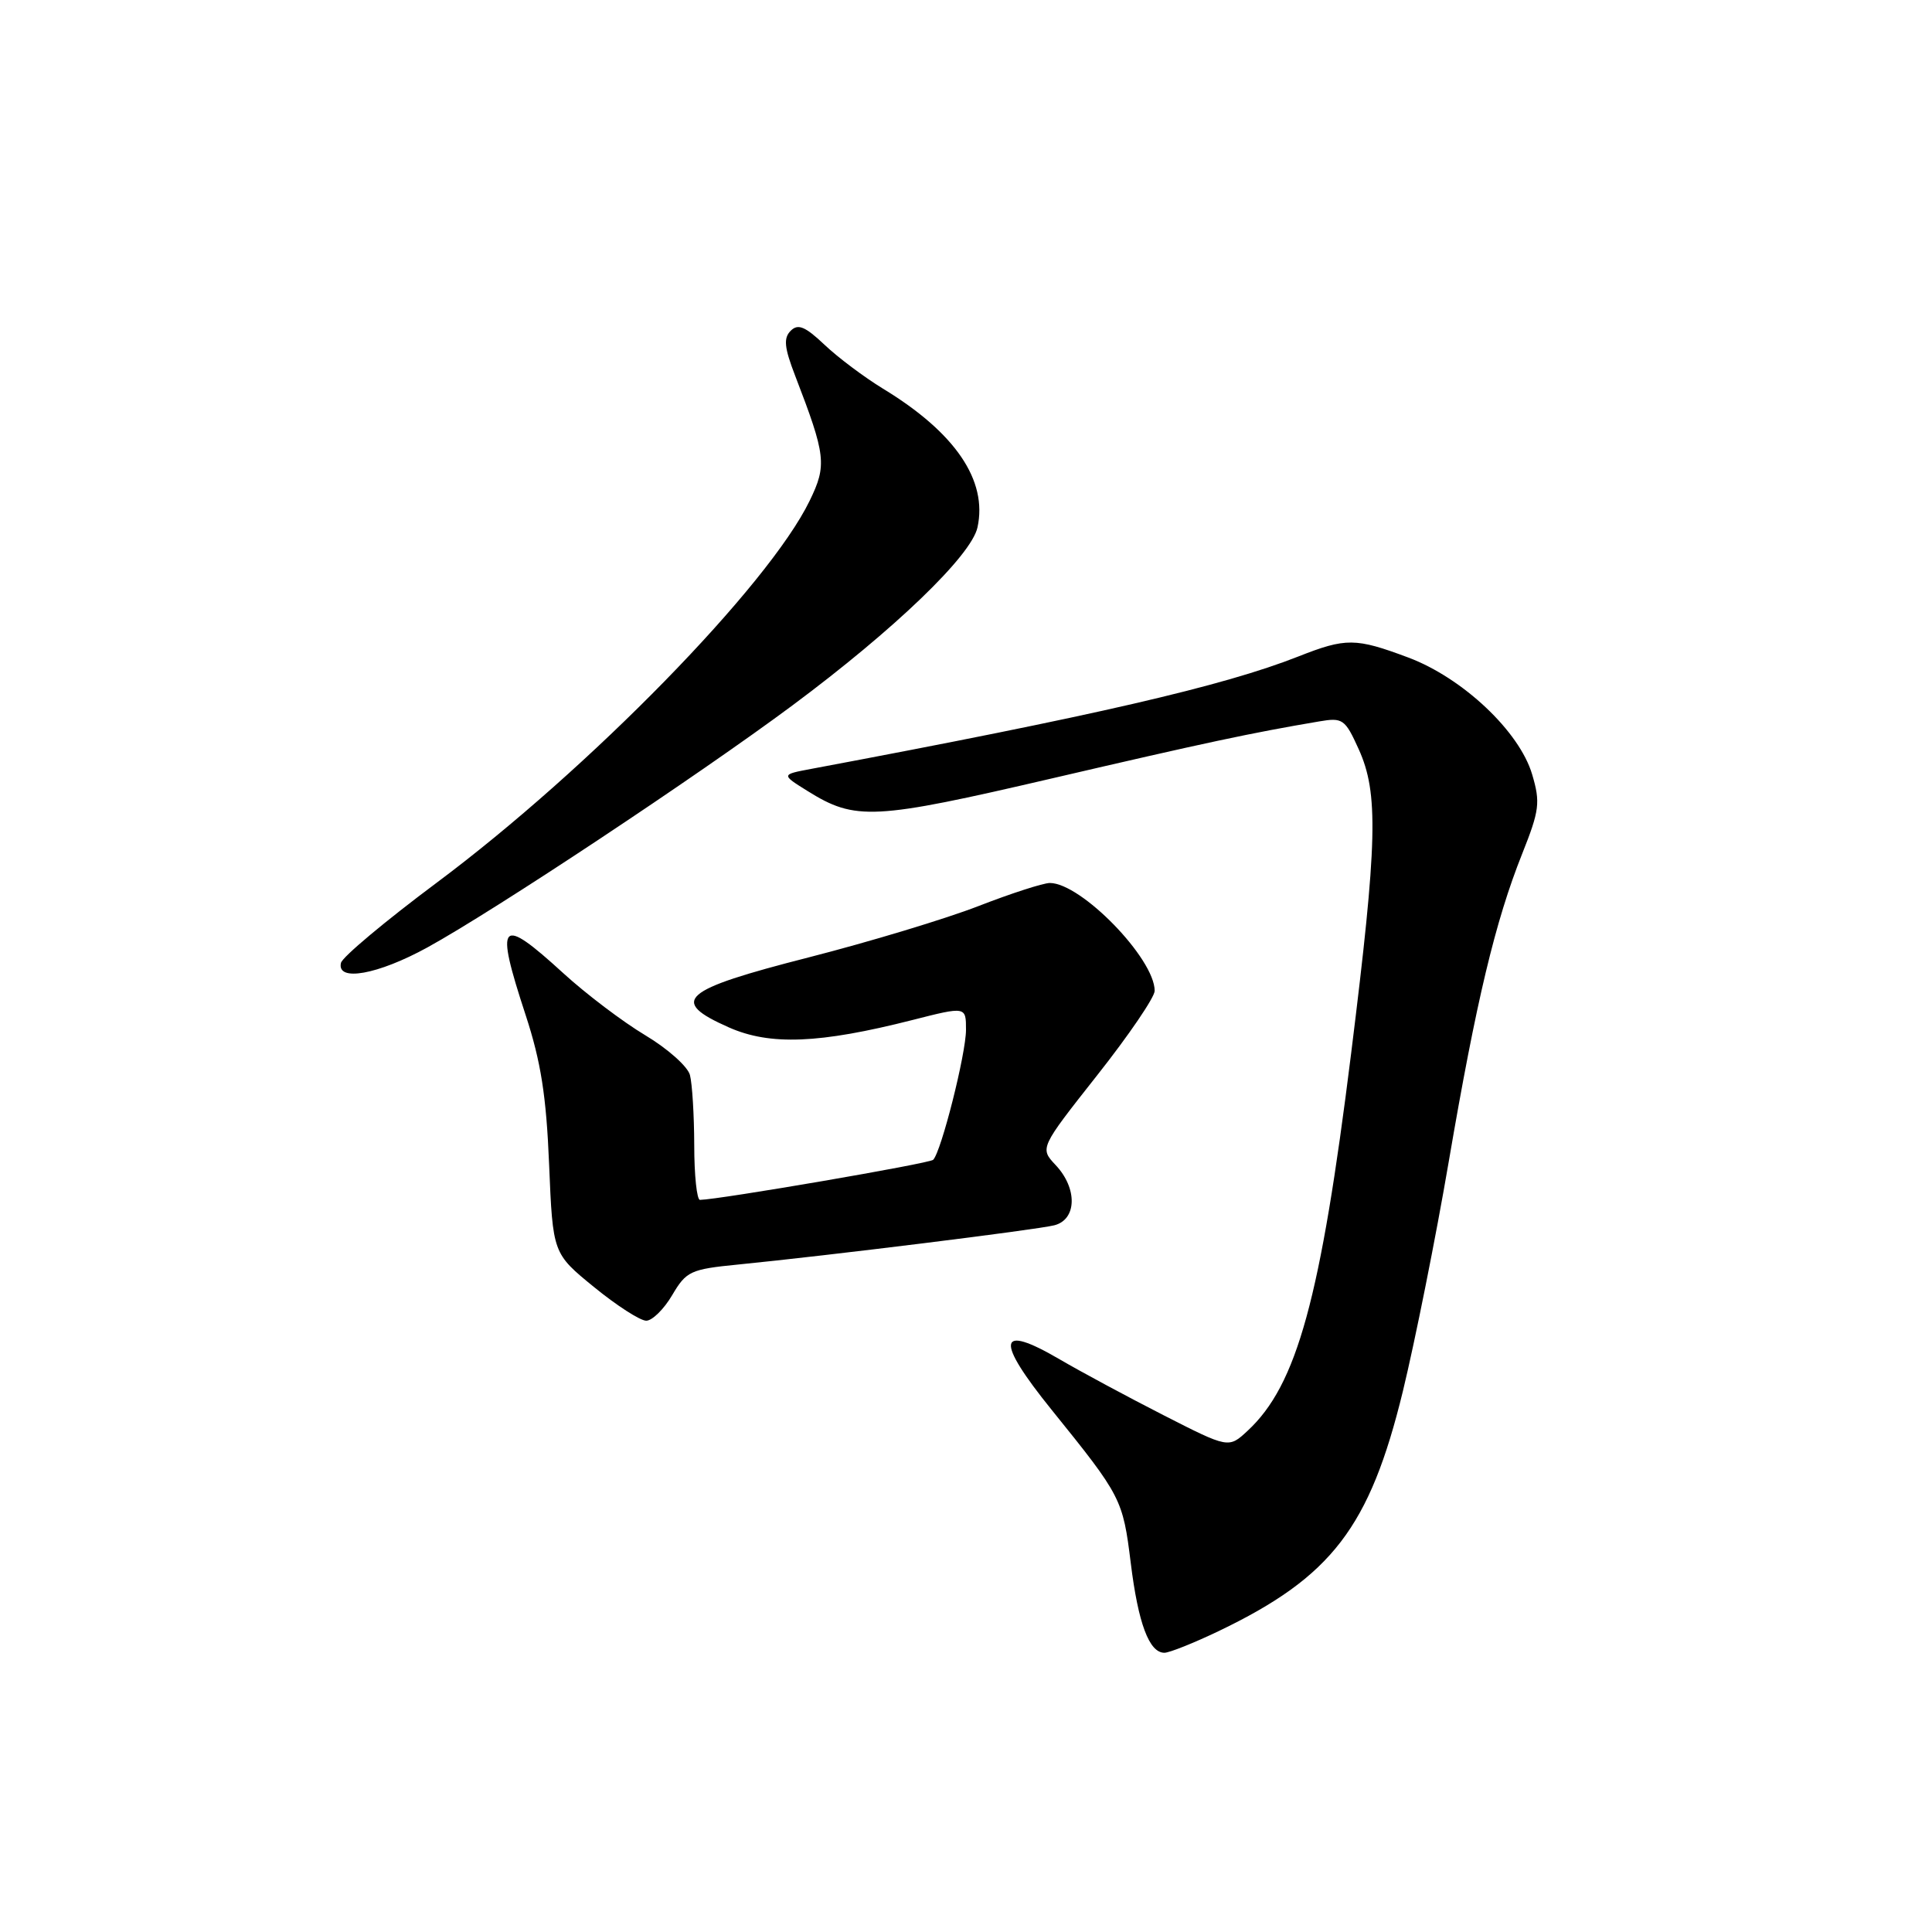 <?xml version="1.0" encoding="UTF-8" standalone="no"?>
<!DOCTYPE svg PUBLIC "-//W3C//DTD SVG 1.1//EN" "http://www.w3.org/Graphics/SVG/1.1/DTD/svg11.dtd" >
<svg xmlns="http://www.w3.org/2000/svg" xmlns:xlink="http://www.w3.org/1999/xlink" version="1.1" viewBox="0 0 256 256">
 <g >
 <path fill="currentColor"
d=" M 161.50 216.12 C 176.46 208.94 181.49 202.39 185.89 184.34 C 187.51 177.65 190.26 163.93 191.98 153.84 C 195.61 132.62 198.13 122.07 201.70 113.12 C 203.99 107.37 204.12 106.34 203.02 102.62 C 201.34 96.92 193.81 89.82 186.59 87.12 C 179.61 84.51 178.35 84.50 172.03 86.99 C 162.09 90.91 145.06 94.84 107.50 101.88 C 103.50 102.63 103.50 102.63 107.00 104.81 C 113.35 108.77 115.72 108.65 139.40 103.14 C 159.77 98.40 165.81 97.11 174.81 95.59 C 177.91 95.06 178.23 95.28 180.03 99.26 C 182.68 105.11 182.53 111.48 179.03 139.60 C 174.98 172.15 171.86 183.52 165.31 189.59 C 162.80 191.92 162.80 191.92 154.15 187.51 C 149.39 185.08 143.22 181.76 140.43 180.13 C 132.16 175.29 131.81 177.48 139.38 186.85 C 148.59 198.26 148.78 198.63 149.83 207.10 C 150.82 215.12 152.27 219.00 154.29 219.00 C 154.95 219.00 158.20 217.70 161.50 216.12 Z  M 89.07 171.61 C 90.94 168.44 91.49 168.18 97.78 167.56 C 109.80 166.37 137.31 162.96 139.69 162.36 C 142.69 161.61 142.80 157.48 139.88 154.38 C 137.77 152.13 137.77 152.13 145.38 142.48 C 149.57 137.18 153.00 132.14 153.00 131.29 C 153.00 127.02 143.25 116.99 139.10 117.00 C 138.22 117.01 133.97 118.38 129.65 120.06 C 125.33 121.74 115.20 124.80 107.15 126.86 C 90.24 131.18 88.61 132.61 96.59 136.14 C 102.04 138.55 108.57 138.29 120.89 135.16 C 128.00 133.35 128.00 133.35 128.00 136.45 C 128.00 139.62 124.72 152.61 123.65 153.68 C 123.16 154.17 95.30 158.95 92.75 158.99 C 92.34 159.00 91.99 155.74 91.99 151.75 C 91.98 147.76 91.72 143.57 91.42 142.44 C 91.12 141.31 88.45 138.94 85.49 137.17 C 82.53 135.40 77.66 131.71 74.67 128.98 C 66.20 121.24 65.54 121.97 69.65 134.50 C 71.67 140.66 72.39 145.22 72.76 154.30 C 73.25 166.09 73.25 166.09 78.72 170.55 C 81.72 173.00 84.83 175.00 85.63 175.00 C 86.42 175.00 87.97 173.48 89.07 171.61 Z  M 56.65 125.53 C 65.53 120.65 92.51 102.76 105.00 93.47 C 118.53 83.41 128.70 73.63 129.52 69.89 C 130.89 63.66 126.58 57.32 117.00 51.50 C 114.53 49.99 111.04 47.38 109.25 45.68 C 106.68 43.25 105.74 42.86 104.77 43.83 C 103.80 44.80 103.92 46.05 105.36 49.78 C 109.44 60.37 109.59 61.62 107.28 66.36 C 101.83 77.58 78.09 101.88 57.83 116.99 C 51.05 122.05 45.35 126.82 45.18 127.59 C 44.59 130.13 50.06 129.15 56.65 125.53 Z "/>
</g>
</svg>